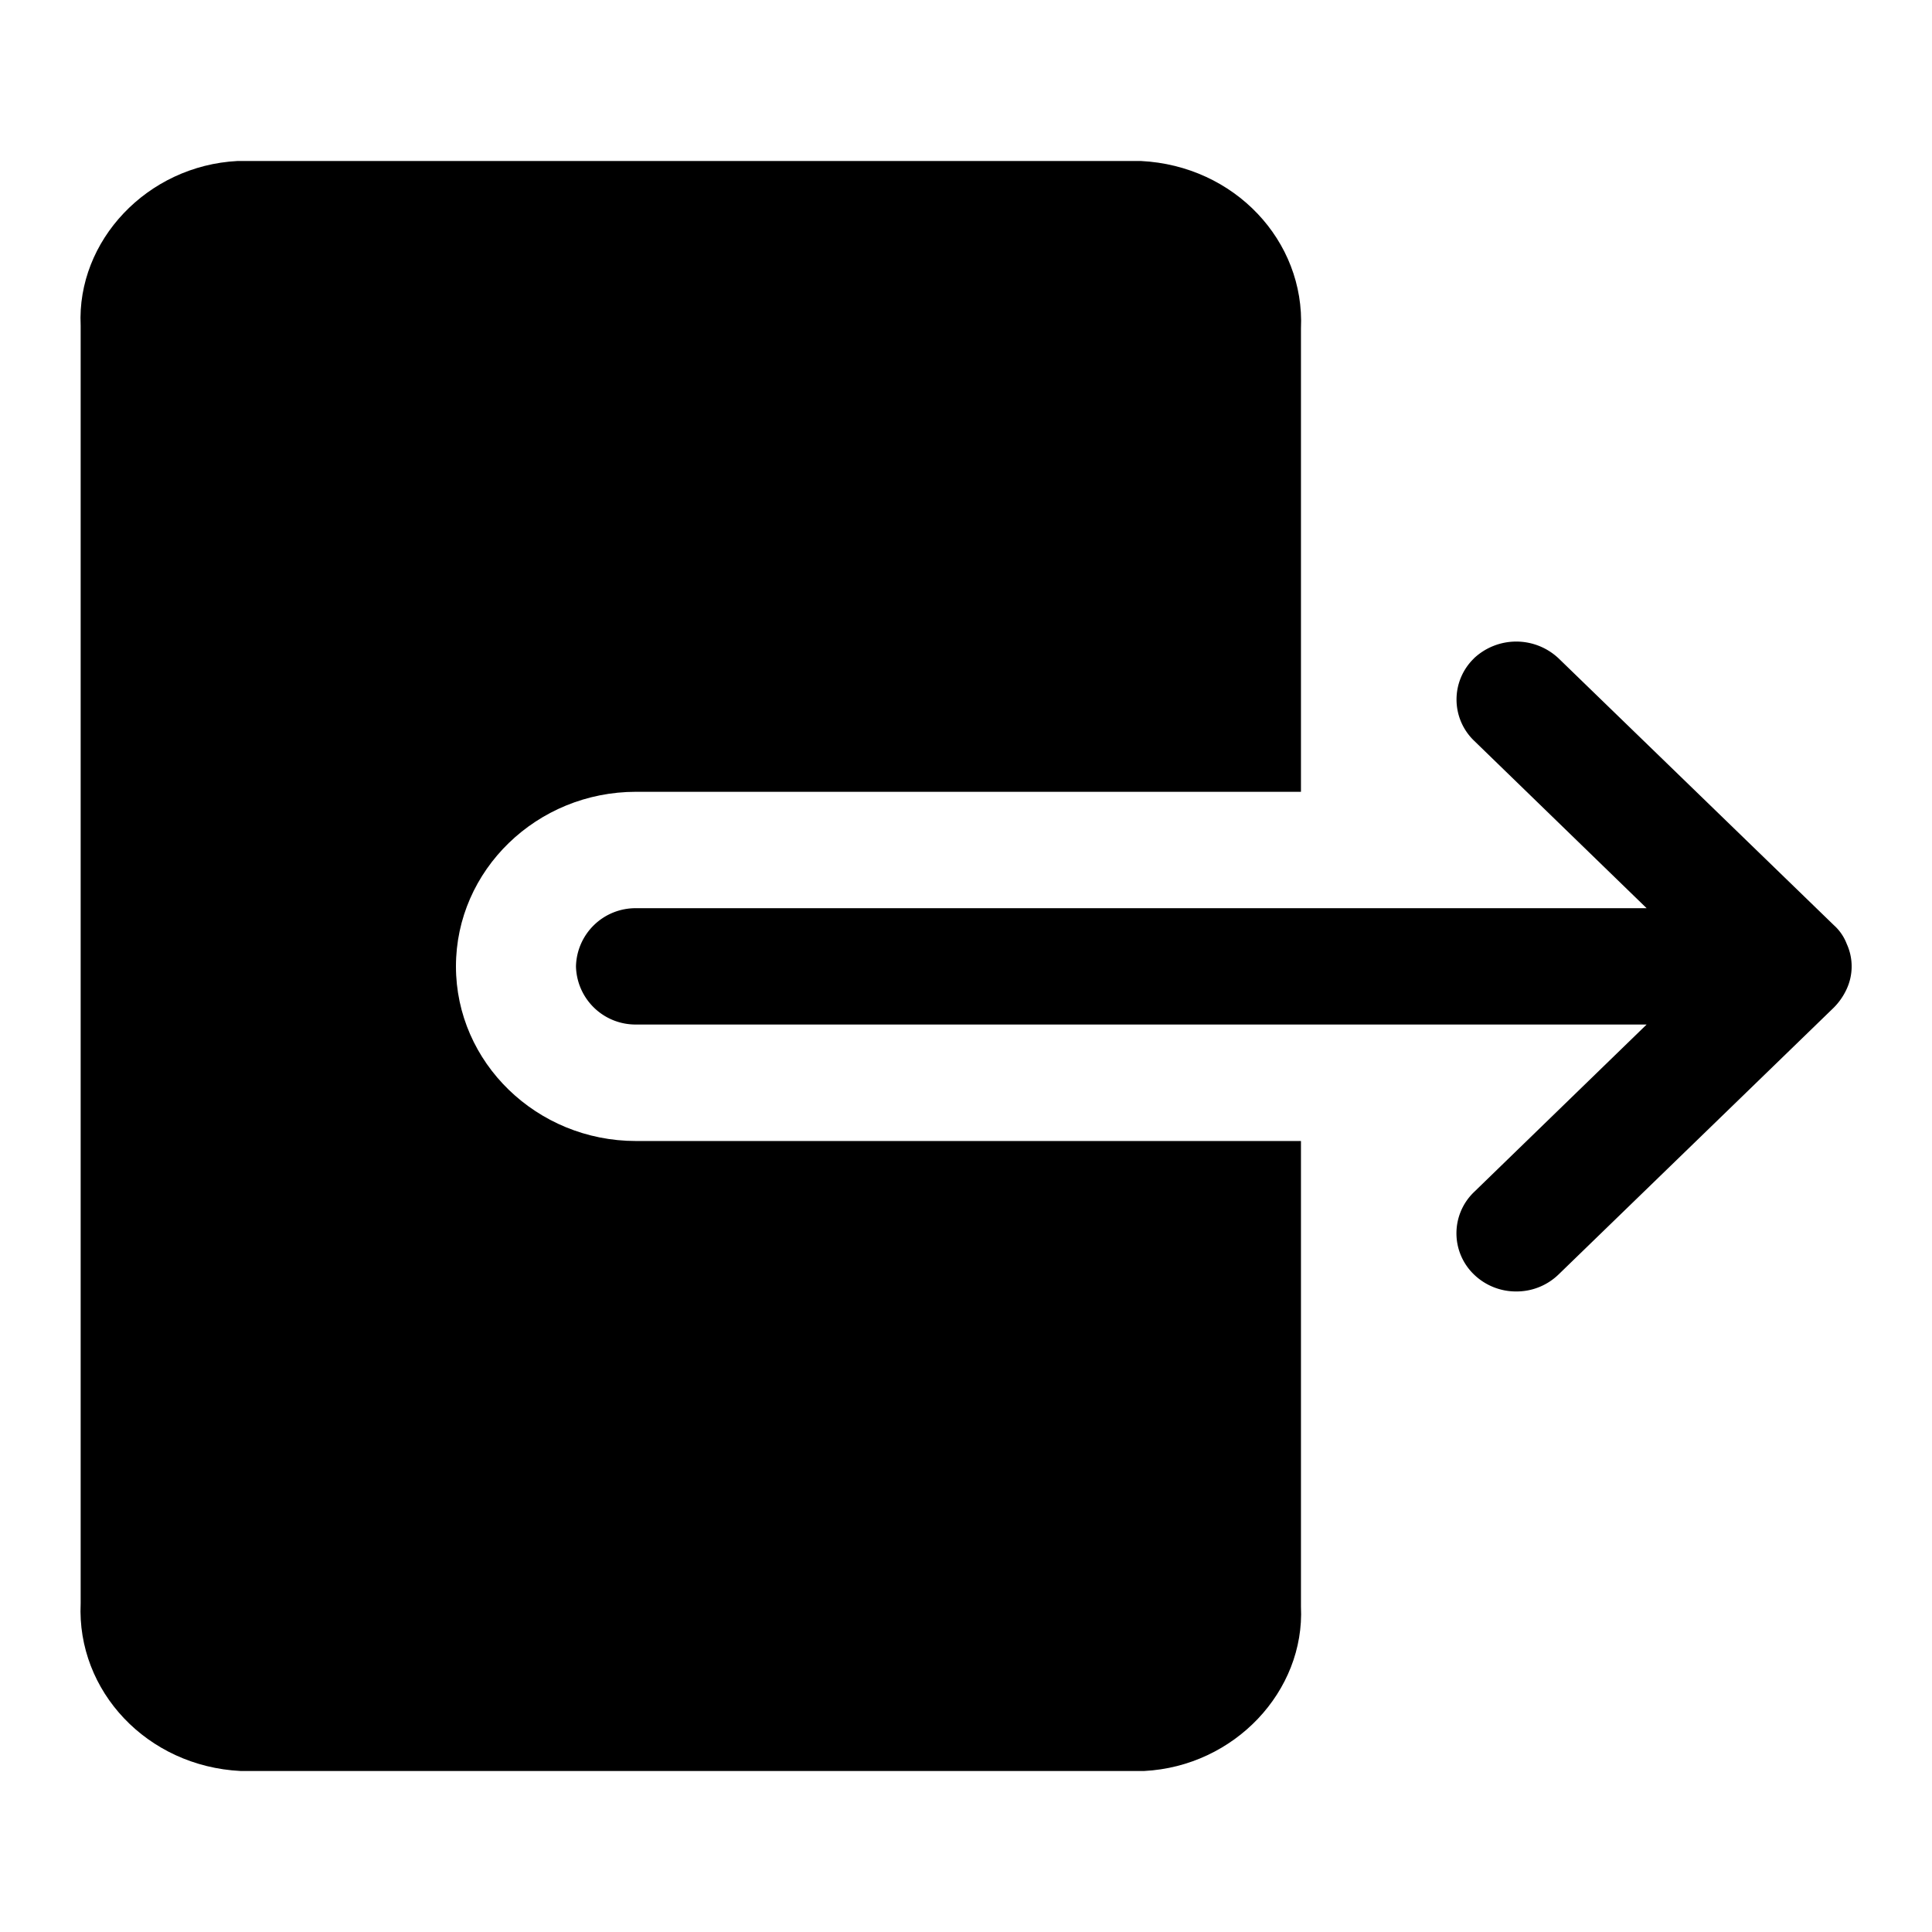 <svg xmlns="http://www.w3.org/2000/svg" width="24" height="24" fill="none" viewBox="0 0 24 24"><g fill="currentColor" clip-path="url(#a)"><path d="M14.173 2c1.163.058 2.038.993 1.988 2.082v5.754h-8.26c-1.233 0-2.237.974-2.237 2.169s1.004 2.169 2.236 2.169h8.261v5.783c.05 1.05-.825 1.985-1.948 2.043H2.99c-1.163-.058-2.038-.993-1.988-2.082V4.043C.952 2.993 1.827 2.058 2.95 2z"/><path d="M18.309 8.179a.767.767 0 0 1 1.053 0l3.42 3.315a.6.6 0 0 1 .159.232.67.67 0 0 1 0 .558.8.8 0 0 1-.16.232l-3.419 3.315a.75.75 0 0 1-.527.212.75.75 0 0 1-.526-.212.71.71 0 0 1 0-1.021l2.146-2.083H7.9a.74.74 0 0 1-.745-.722.74.74 0 0 1 .745-.723h12.555L18.31 9.2a.71.71 0 0 1 0-1.021"/></g><defs><clipPath id="a"><path fill="currentColor" d="M0 0h24v24H0z"/></clipPath></defs></svg>